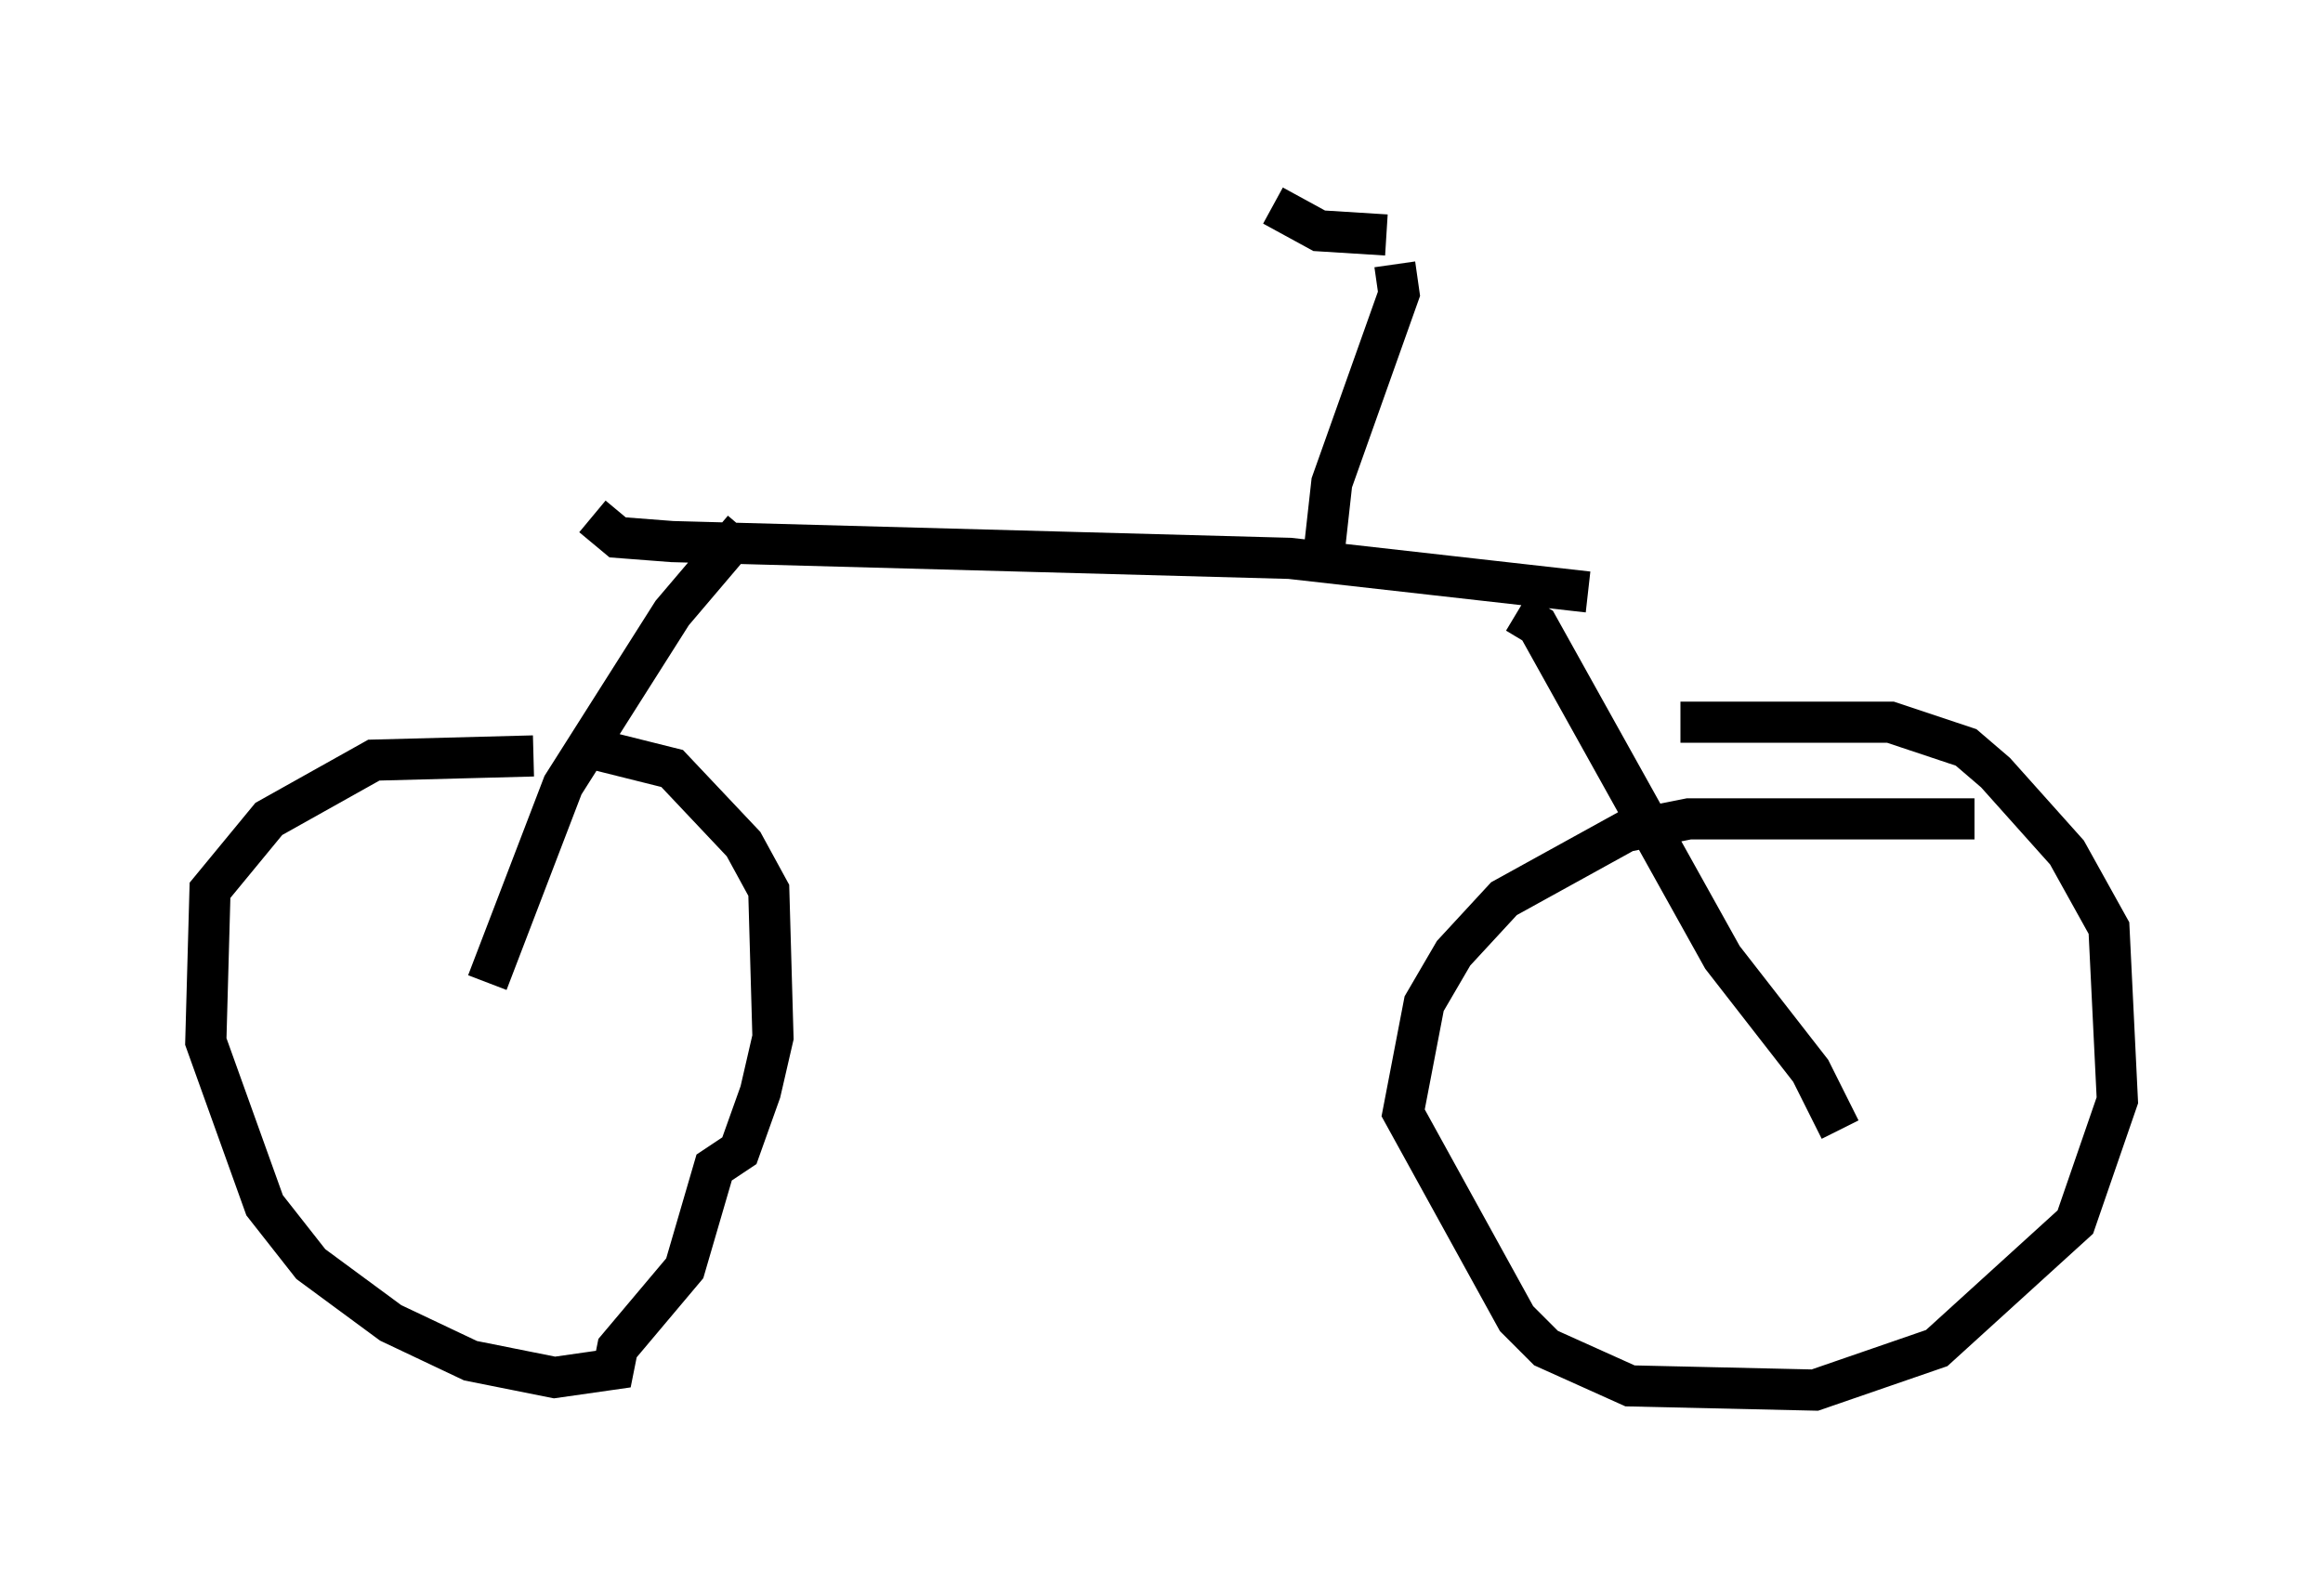 <?xml version="1.0" encoding="utf-8" ?>
<svg baseProfile="full" height="38.788" version="1.1" width="56.448" xmlns="http://www.w3.org/2000/svg" xmlns:ev="http://www.w3.org/2001/xml-events" xmlns:xlink="http://www.w3.org/1999/xlink"><defs /><rect fill="white" height="38.788" width="56.448" x="0" y="0" /><path d="M15.923, 18.986 m-2.96, -0.613 l-3.879, 0.102 -2.552, 1.429 l-1.429, 1.735 -0.102, 3.675 l1.429, 3.981 1.123, 1.429 l1.94, 1.429 1.94, 0.919 l2.042, 0.408 1.429, -0.204 l0.102, -0.51 1.633, -1.94 l0.715, -2.45 0.613, -0.408 l0.51, -1.429 0.306, -1.327 l-0.102, -3.573 -0.613, -1.123 l-1.735, -1.838 -2.042, -0.51 m33.688, 1.735 l-6.942, 0.0 -1.531, 0.306 l-2.96, 1.633 -1.225, 1.327 l-0.715, 1.225 -0.51, 2.654 l2.756, 5.002 0.715, 0.715 l2.042, 0.919 4.492, 0.102 l2.96, -1.021 3.369, -3.063 l1.021, -2.96 -0.204, -4.185 l-1.021, -1.838 -1.735, -1.94 l-0.715, -0.613 -1.838, -0.613 l-5.104, 0.0 m-28.992, 6.329 l1.838, -4.798 2.654, -4.185 l1.735, -2.042 m18.784, 2.042 l0.51, 0.306 4.492, 8.065 l2.144, 2.756 0.715, 1.429 m-30.319, -14.904 l0.613, 0.51 1.327, 0.102 l15.006, 0.408 7.248, 0.817 m-4.696, -7.963 l0.102, 0.715 -1.633, 4.594 l-0.204, 1.838 m1.531, -7.861 l-1.633, -0.102 -1.123, -0.613 " fill="none" stroke="black" stroke-width="1" /></svg>